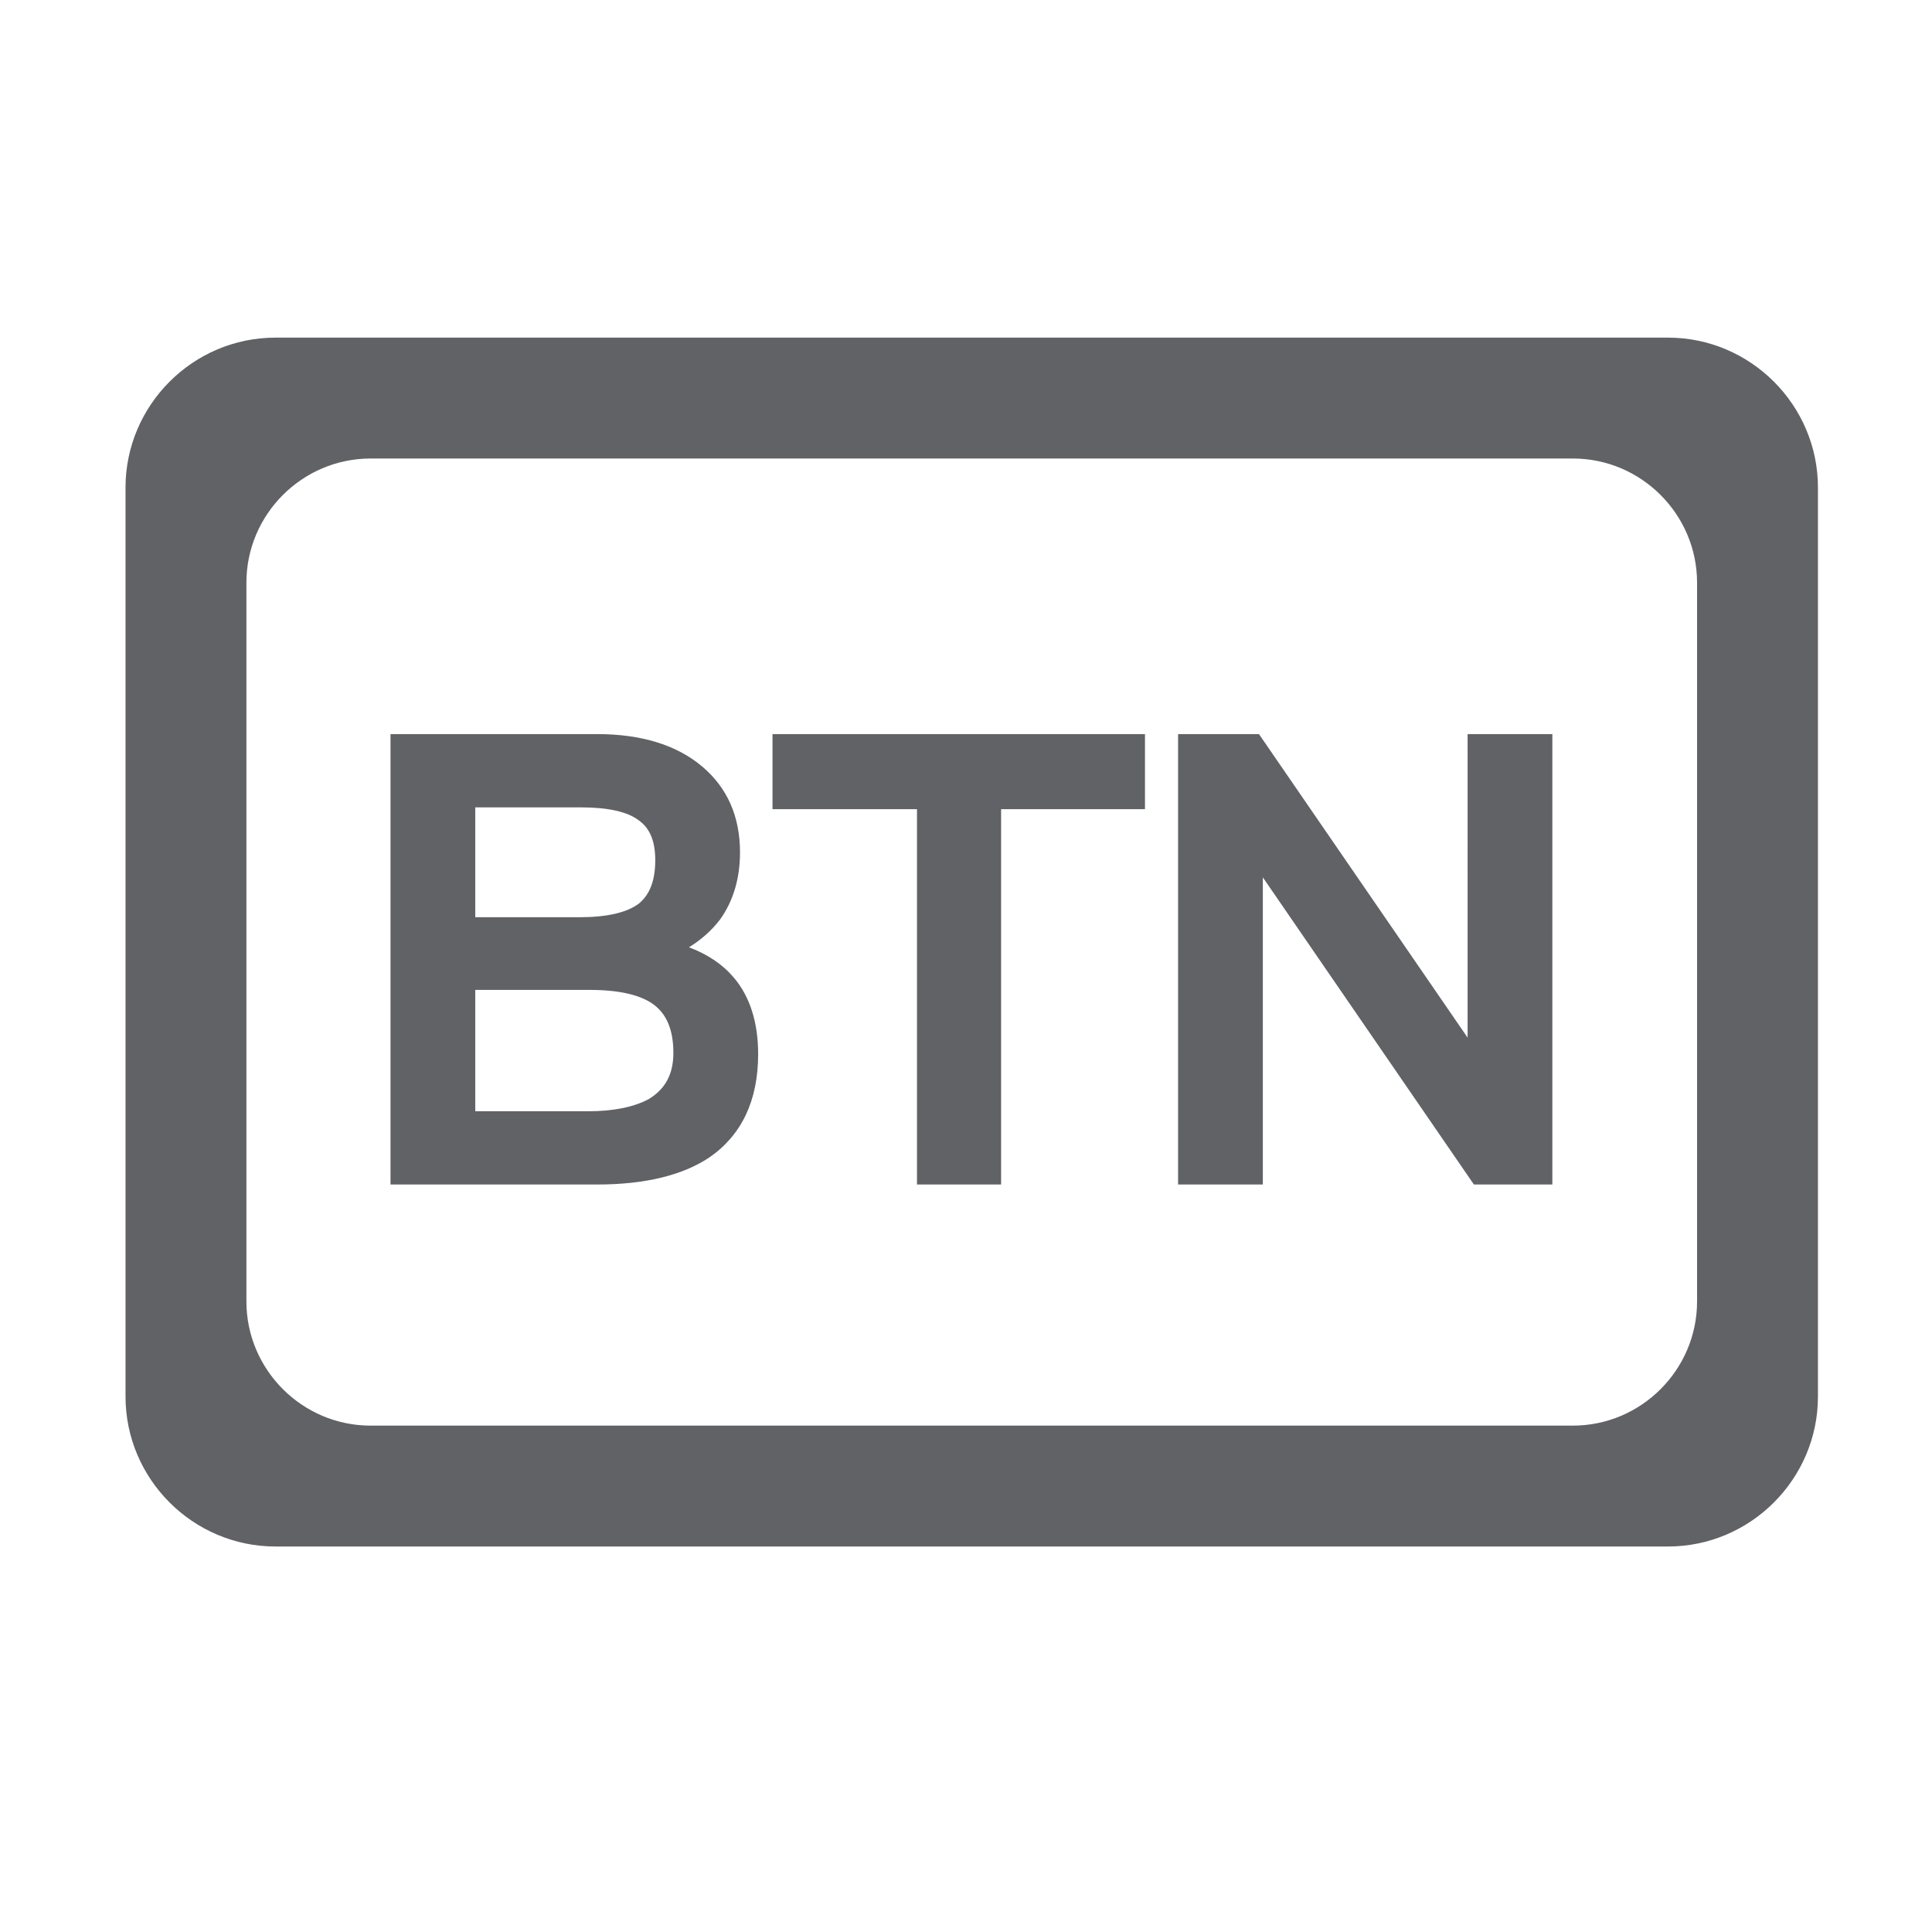 <svg
  viewBox="0 0 1024 1024"
  version="1.1"
  xmlns="http://www.w3.org/2000/svg">
  <path
    d="M211.98 394.08h104.44c22.43 0 39.94 5.34 52.54 16.02 12.17 10.25 18.26 24.14 18.26 41.65 0 12.81-3.2 23.71-9.61 32.68-6.62 8.54-15.49 14.85-26.59 18.9 15.16 2.99 26.59 9.08 34.28 18.26 7.69 9.19 11.53 21.57 11.53 37.16 0 22.86-7.9 39.73-23.71 50.62-13.46 8.97-32.36 13.46-56.7 13.46H211.98V394.08z m34.92 28.83v68.24h60.23c15.8 0 27.34-2.77 34.6-8.33 7.05-5.77 10.57-14.74 10.57-26.91 0-11.53-3.52-19.86-10.57-24.99-6.84-5.34-18.16-8.01-33.96-8.01H246.9z m0 96.75v74.32h64.71c14.31 0 25.84-2.35 34.6-7.05 10.46-6.19 15.7-15.8 15.7-28.83 0-13.46-4.06-23.28-12.17-29.47-7.9-5.98-20.29-8.97-37.16-8.97H246.9z"
    fill="#606266"></path>
  <path
    d="M316.42 627.82H206.98V389.08h109.44c23.53 0 42.3 5.79 55.77 17.2 13.29 11.19 20.03 26.49 20.03 45.46 0 13.82-3.55 25.79-10.54 35.58l-0.12 0.16c-4.5 5.81-9.99 10.69-16.41 14.6 9.97 3.71 18.01 9.16 23.98 16.29 8.43 10.07 12.7 23.65 12.7 40.37 0 24.49-8.7 42.9-25.87 54.74-14.29 9.53-34.3 14.34-59.54 14.34z m-99.44-10h99.44c23.23 0 41.37-4.24 53.93-12.62 14.43-9.95 21.48-25.16 21.48-46.46 0-14.31-3.49-25.73-10.37-33.95-6.9-8.24-17.47-13.81-31.41-16.56l-17.55-3.47 16.8-6.14c10.12-3.7 18.29-9.48 24.29-17.19 5.72-8.05 8.62-18.04 8.62-29.69 0-16.11-5.39-28.48-16.48-37.82-11.63-9.85-28.22-14.84-49.32-14.84h-99.44v218.74z m94.64-18.83H241.9v-84.32h70.67c18.15 0 31.3 3.26 40.18 9.98 9.4 7.18 14.16 18.43 14.16 33.46 0 14.86-6.11 26.01-18.15 33.14l-0.18 0.1c-9.45 5.07-21.89 7.64-36.96 7.64z m-59.72-10h59.71c13.36 0 24.17-2.15 32.14-6.4 8.85-5.28 13.15-13.28 13.15-24.48 0-11.91-3.34-20.25-10.21-25.5-6.96-5.27-18.45-7.94-34.13-7.94H251.9v64.32z m55.23-92.84H241.9v-78.24h65.87c17.05 0 29.15 2.95 36.97 9.02 8.34 6.1 12.56 15.85 12.56 28.98 0 13.69-4.17 24.04-12.41 30.78l-0.13 0.1c-8.22 6.3-20.53 9.36-37.63 9.36z m-55.23-10h55.23c14.56 0 25.16-2.44 31.5-7.25 5.84-4.81 8.67-12.33 8.67-22.99 0-9.93-2.78-16.78-8.51-20.94l-0.14-0.1c-5.91-4.61-16.3-6.95-30.88-6.95H251.9v58.23zM414.45 394.08h187.41v29.79h-76.25v198.95h-34.6V423.87h-76.57v-29.79z"
    fill="#606266"></path>
  <path
    d="M530.62 627.82h-44.6V428.87h-76.57v-39.79h197.41v39.79h-76.25v198.95z m-34.6-10h24.6V418.87h76.25v-19.79H419.45v19.79h76.57v198.95z"
    fill="#606266"></path>
  <path
    d="M629.42 394.08h35.24l116.93 170.11h1.28V394.08h34.92v228.74h-33.96L665.62 450.78h-1.28v172.04h-34.92V394.08z"
    fill="#606266"></path>
  <path
    d="M822.79 627.82H781.2l-111.87-162.8v162.8h-44.92V389.08h42.87l110.58 160.88V389.08h44.92v238.74z m-36.33-10h26.33V399.08h-24.92v170.11h-8.91l-1.49-2.17-115.44-167.94h-27.61v218.74h24.92V445.78h8.91l118.21 172.04z"
    fill="#606266"></path>
  <path
    d="M884.08 819.68H146c-43.71 0-79.47-35.76-79.47-79.47V258.42c0-43.71 35.76-79.47 79.47-79.47h738.08c43.71 0 79.47 35.76 79.47 79.47V740.2c0 43.72-35.76 79.48-79.47 79.48z m15.4-129.88V308.83c0-36.2-29.61-65.81-65.81-65.81H196.41c-36.2 0-65.81 29.61-65.81 65.81V689.8c0 36.2 29.61 65.81 65.81 65.81h637.26c36.19 0 65.81-29.62 65.81-65.81z"
    fill="#606266"></path>
</svg>
